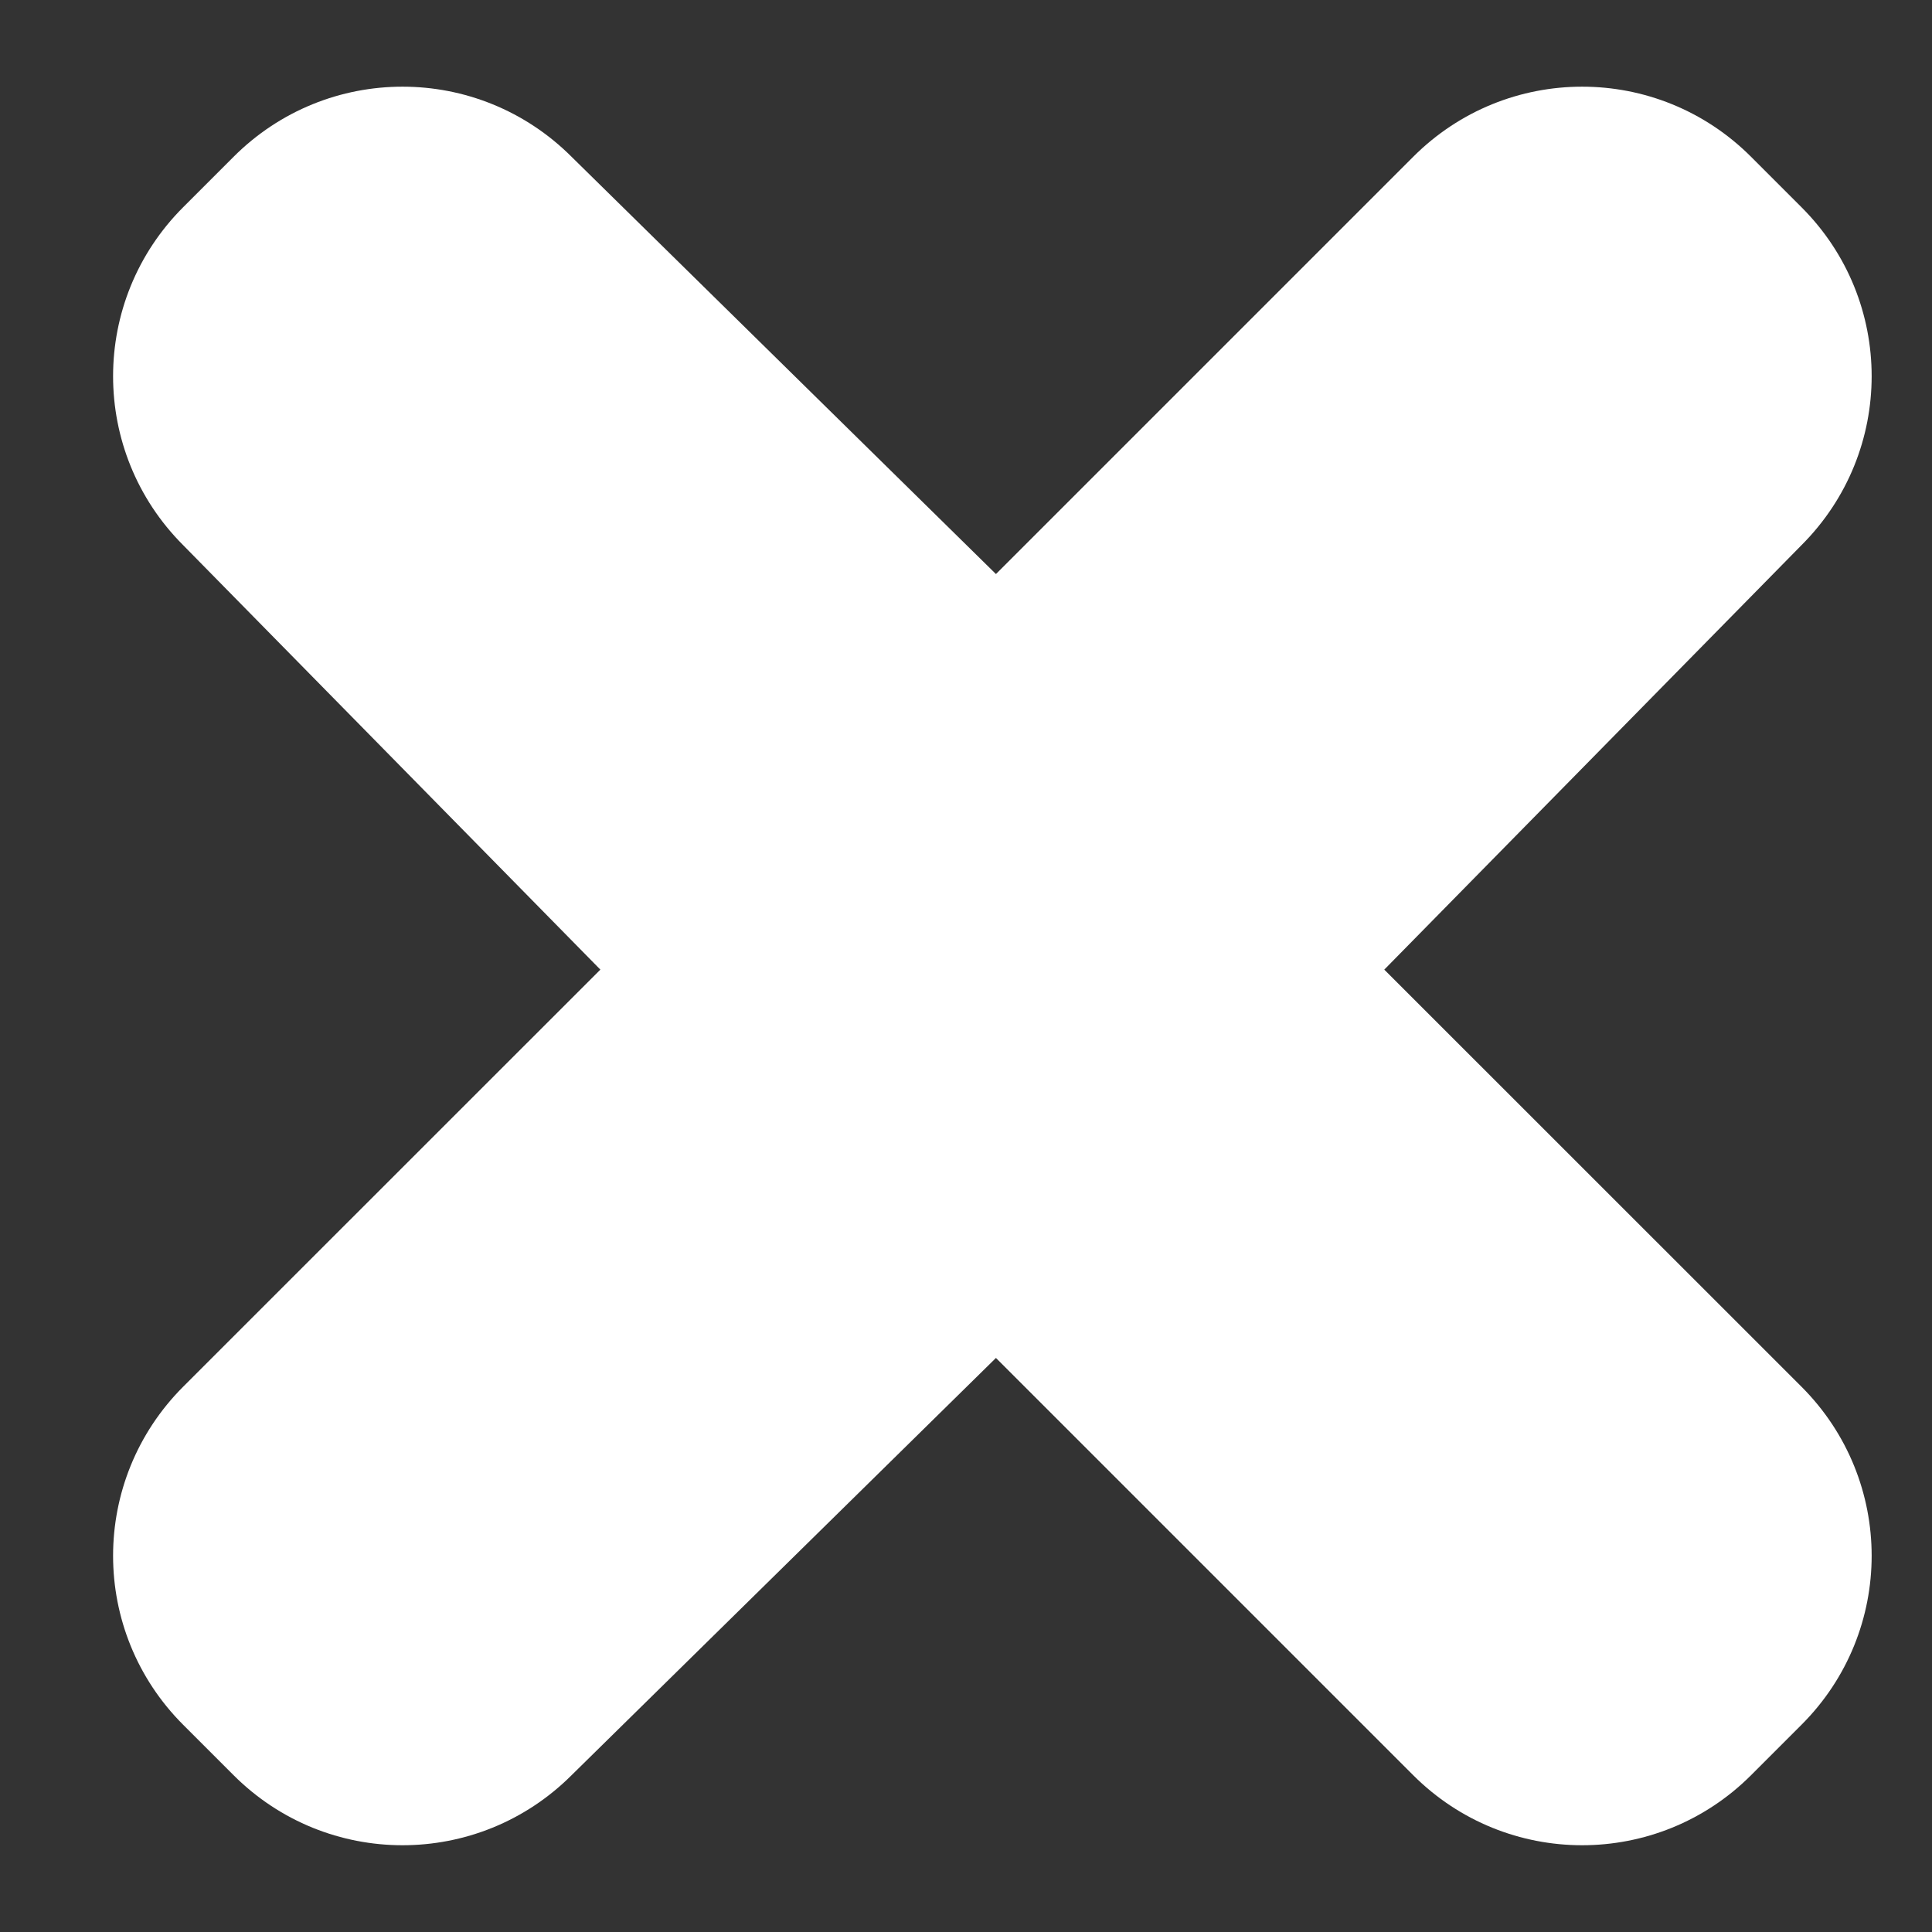 <svg width="16" height="16" viewBox="0 0 16 16" fill="none" xmlns="http://www.w3.org/2000/svg">
<rect x="0" y="0" width="16" height="16" fill="#333333" stroke="none"/>
<path fill-rule="evenodd" clip-rule="evenodd" d="M8.248 4.754L11.703 1.299C12.477 0.524 13.728 0.524 14.502 1.299L14.919 1.716C15.694 2.49 15.694 3.741 14.919 4.515L11.464 8.03L14.919 11.484C15.694 12.259 15.694 13.51 14.919 14.284L14.502 14.701C13.728 15.475 12.477 15.475 11.703 14.701L8.248 11.246L4.734 14.701C3.959 15.475 2.708 15.475 1.934 14.701L1.517 14.284C0.743 13.51 0.743 12.259 1.517 11.484L4.972 8.03L1.517 4.515C0.743 3.741 0.743 2.49 1.517 1.716L1.934 1.299C2.708 0.524 3.959 0.524 4.734 1.299L8.248 4.754Z" fill="white"/>
</svg>
